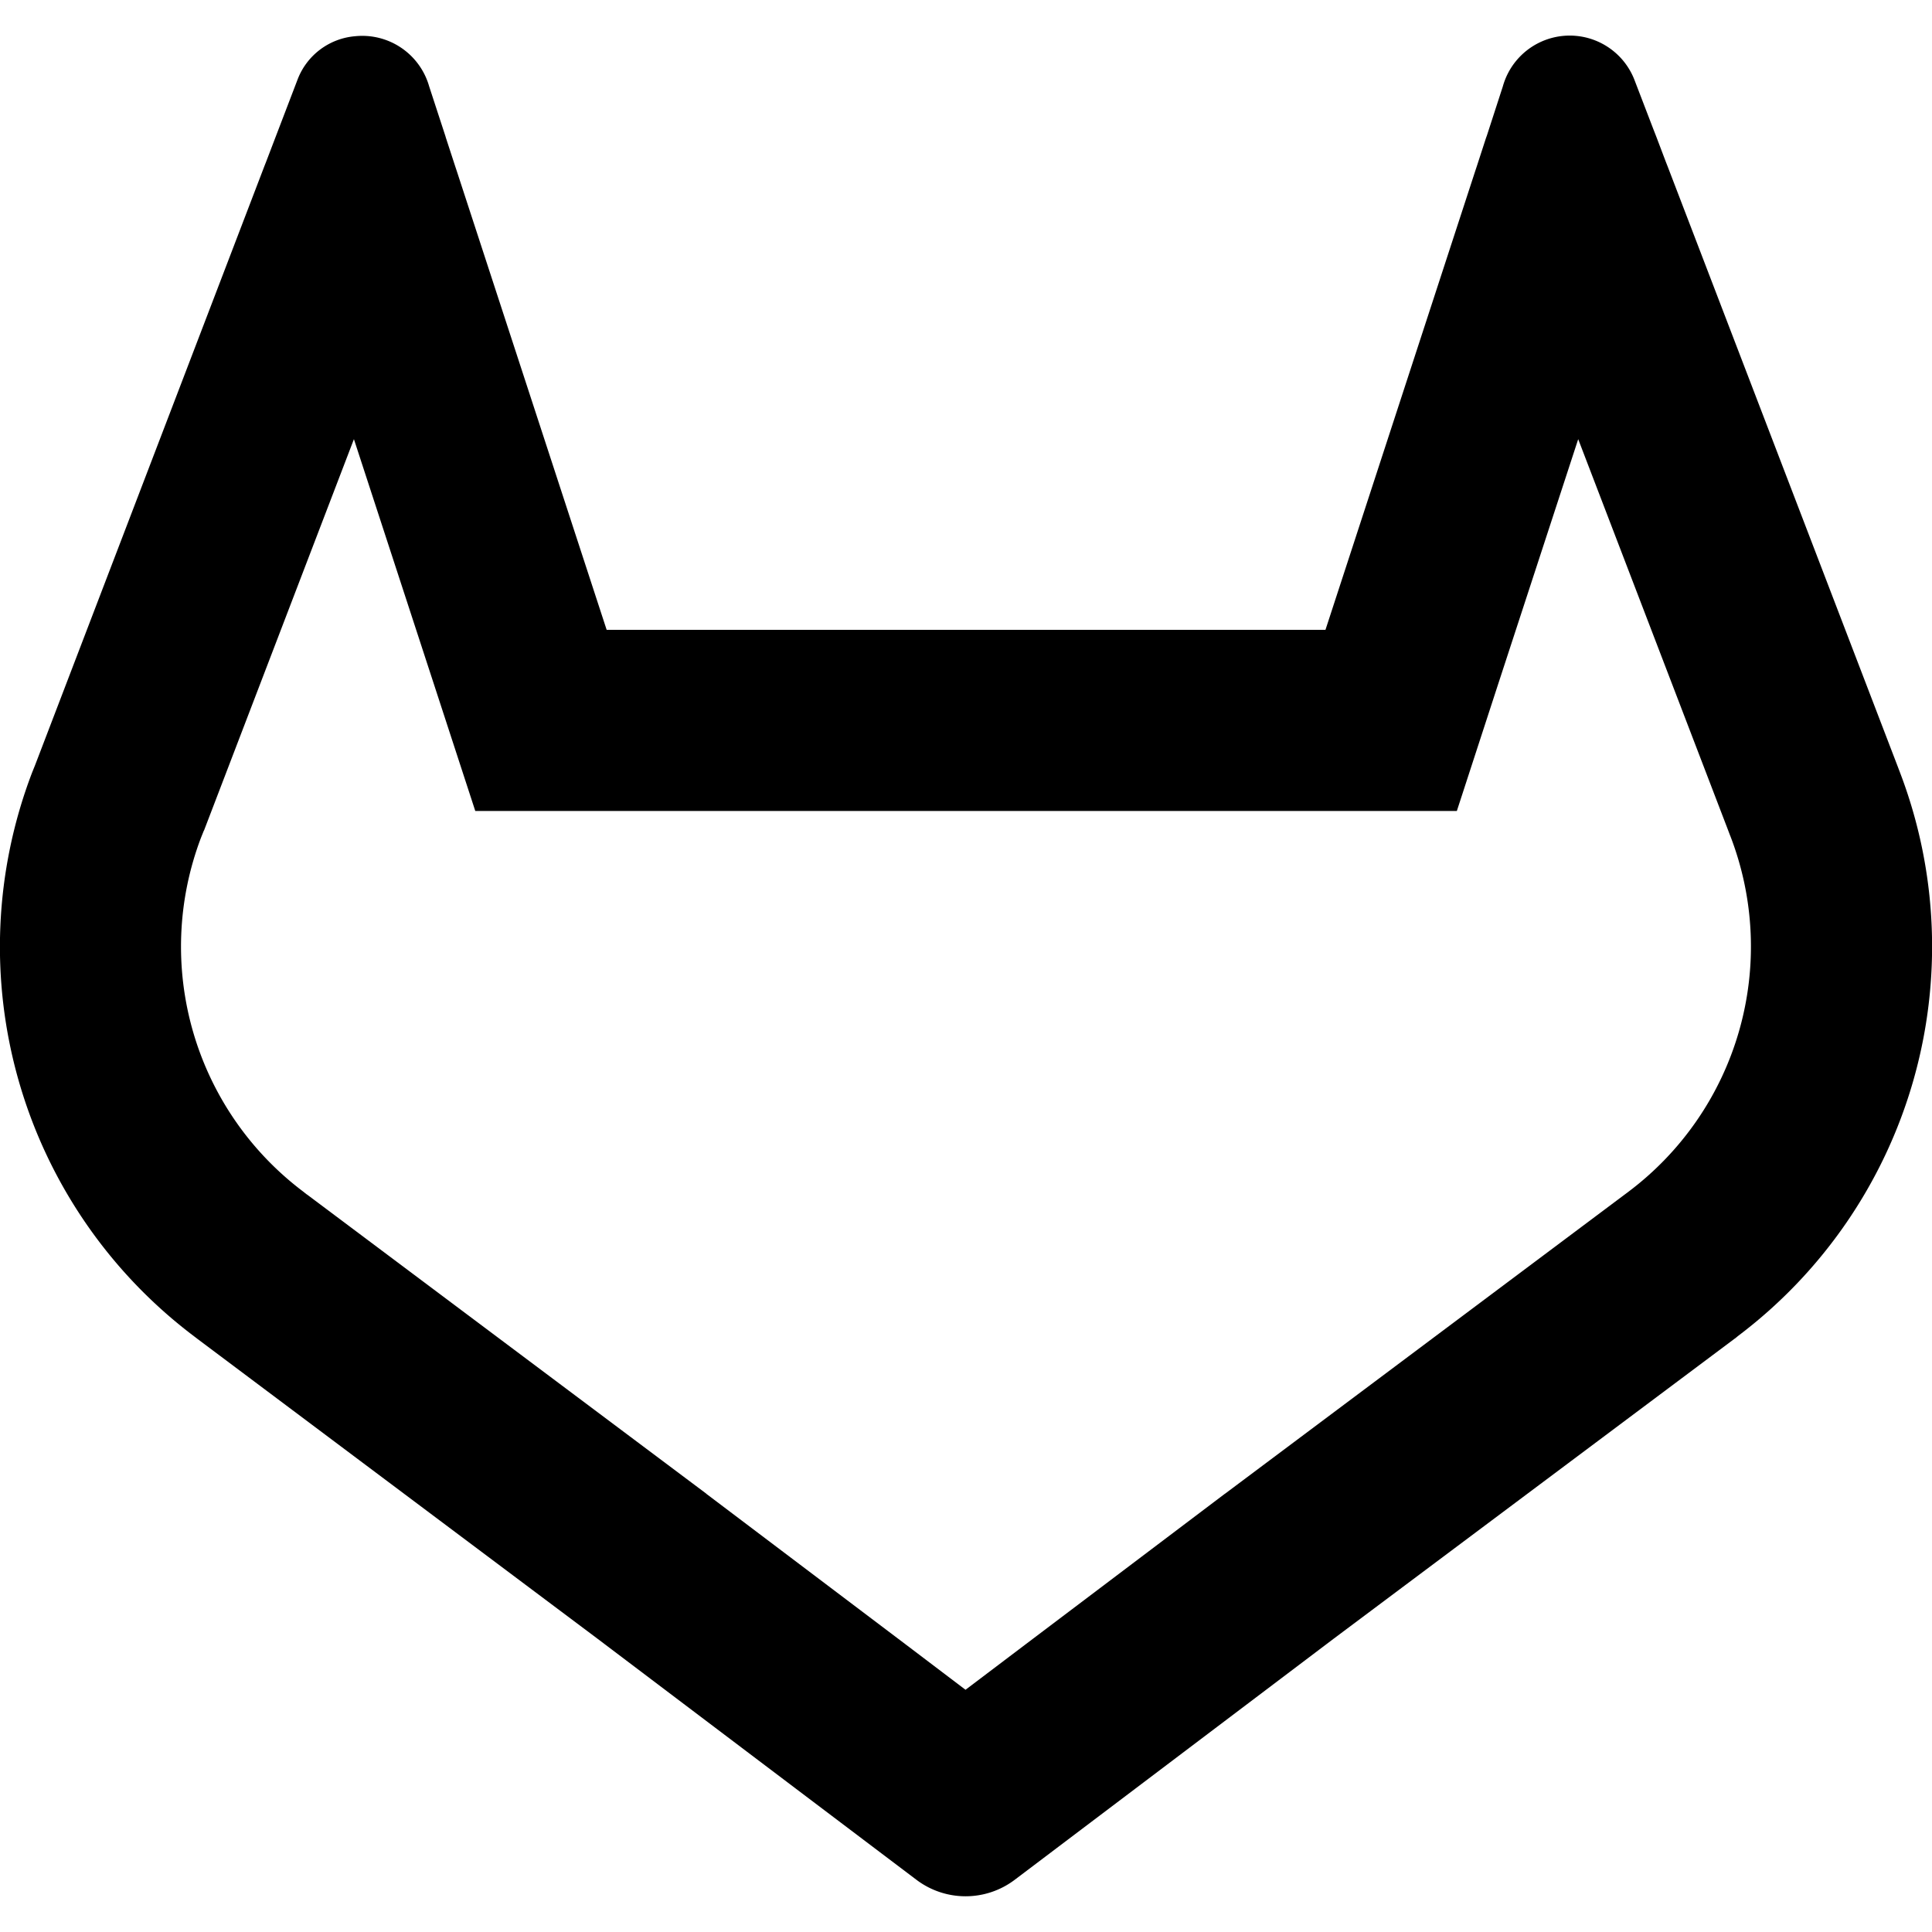 <svg xmlns="http://www.w3.org/2000/svg" width="3em" height="3em" viewBox="0 0 16 16"><path fill="currentColor" fill-rule="evenodd" d="m14.329 6.922l-.02-.053l-1.239-3.232l-.668 2.044l-.337 1.035H3.936L3.598 5.68l-.667-2.043l-1.24 3.237l-.005.01l-.004.01l-.018.045a2.54 2.54 0 0 0 .848 2.93l.005.004l.01.008l.01.008l.009.006l3.302 2.474l.004.004l1.644 1.242l.5.379l.501-.379l1.644-1.242l.006-.004l3.325-2.489l.007-.005l.009-.007a2.54 2.54 0 0 0 .844-2.939l-.003-.008Zm.053 4.152l-3.337 2.497l-1.643 1.242l-.999.755a.675.675 0 0 1-.813 0l-.999-.755l-1.643-1.242l-3.313-2.483l-.018-.014l-.008-.006A4.04 4.04 0 0 1 .267 6.395l.023-.057l1.9-4.963l.013-.033l.081-.212l.023-.06l.158-.413A.56.56 0 0 1 2.941.3a.576.576 0 0 1 .613.415l.134.41l.005.017l.078.239l.011.033l1.242 3.802h5.953l1.241-3.802l.011-.033l.078-.24l.006-.016l.133-.41a.575.575 0 0 1 1.088-.058l.157.409l.025.064l.08.211l.013.033l1.903 4.963l.022.058a4.04 4.04 0 0 1-1.343 4.671z" clip-rule="evenodd"/></svg>